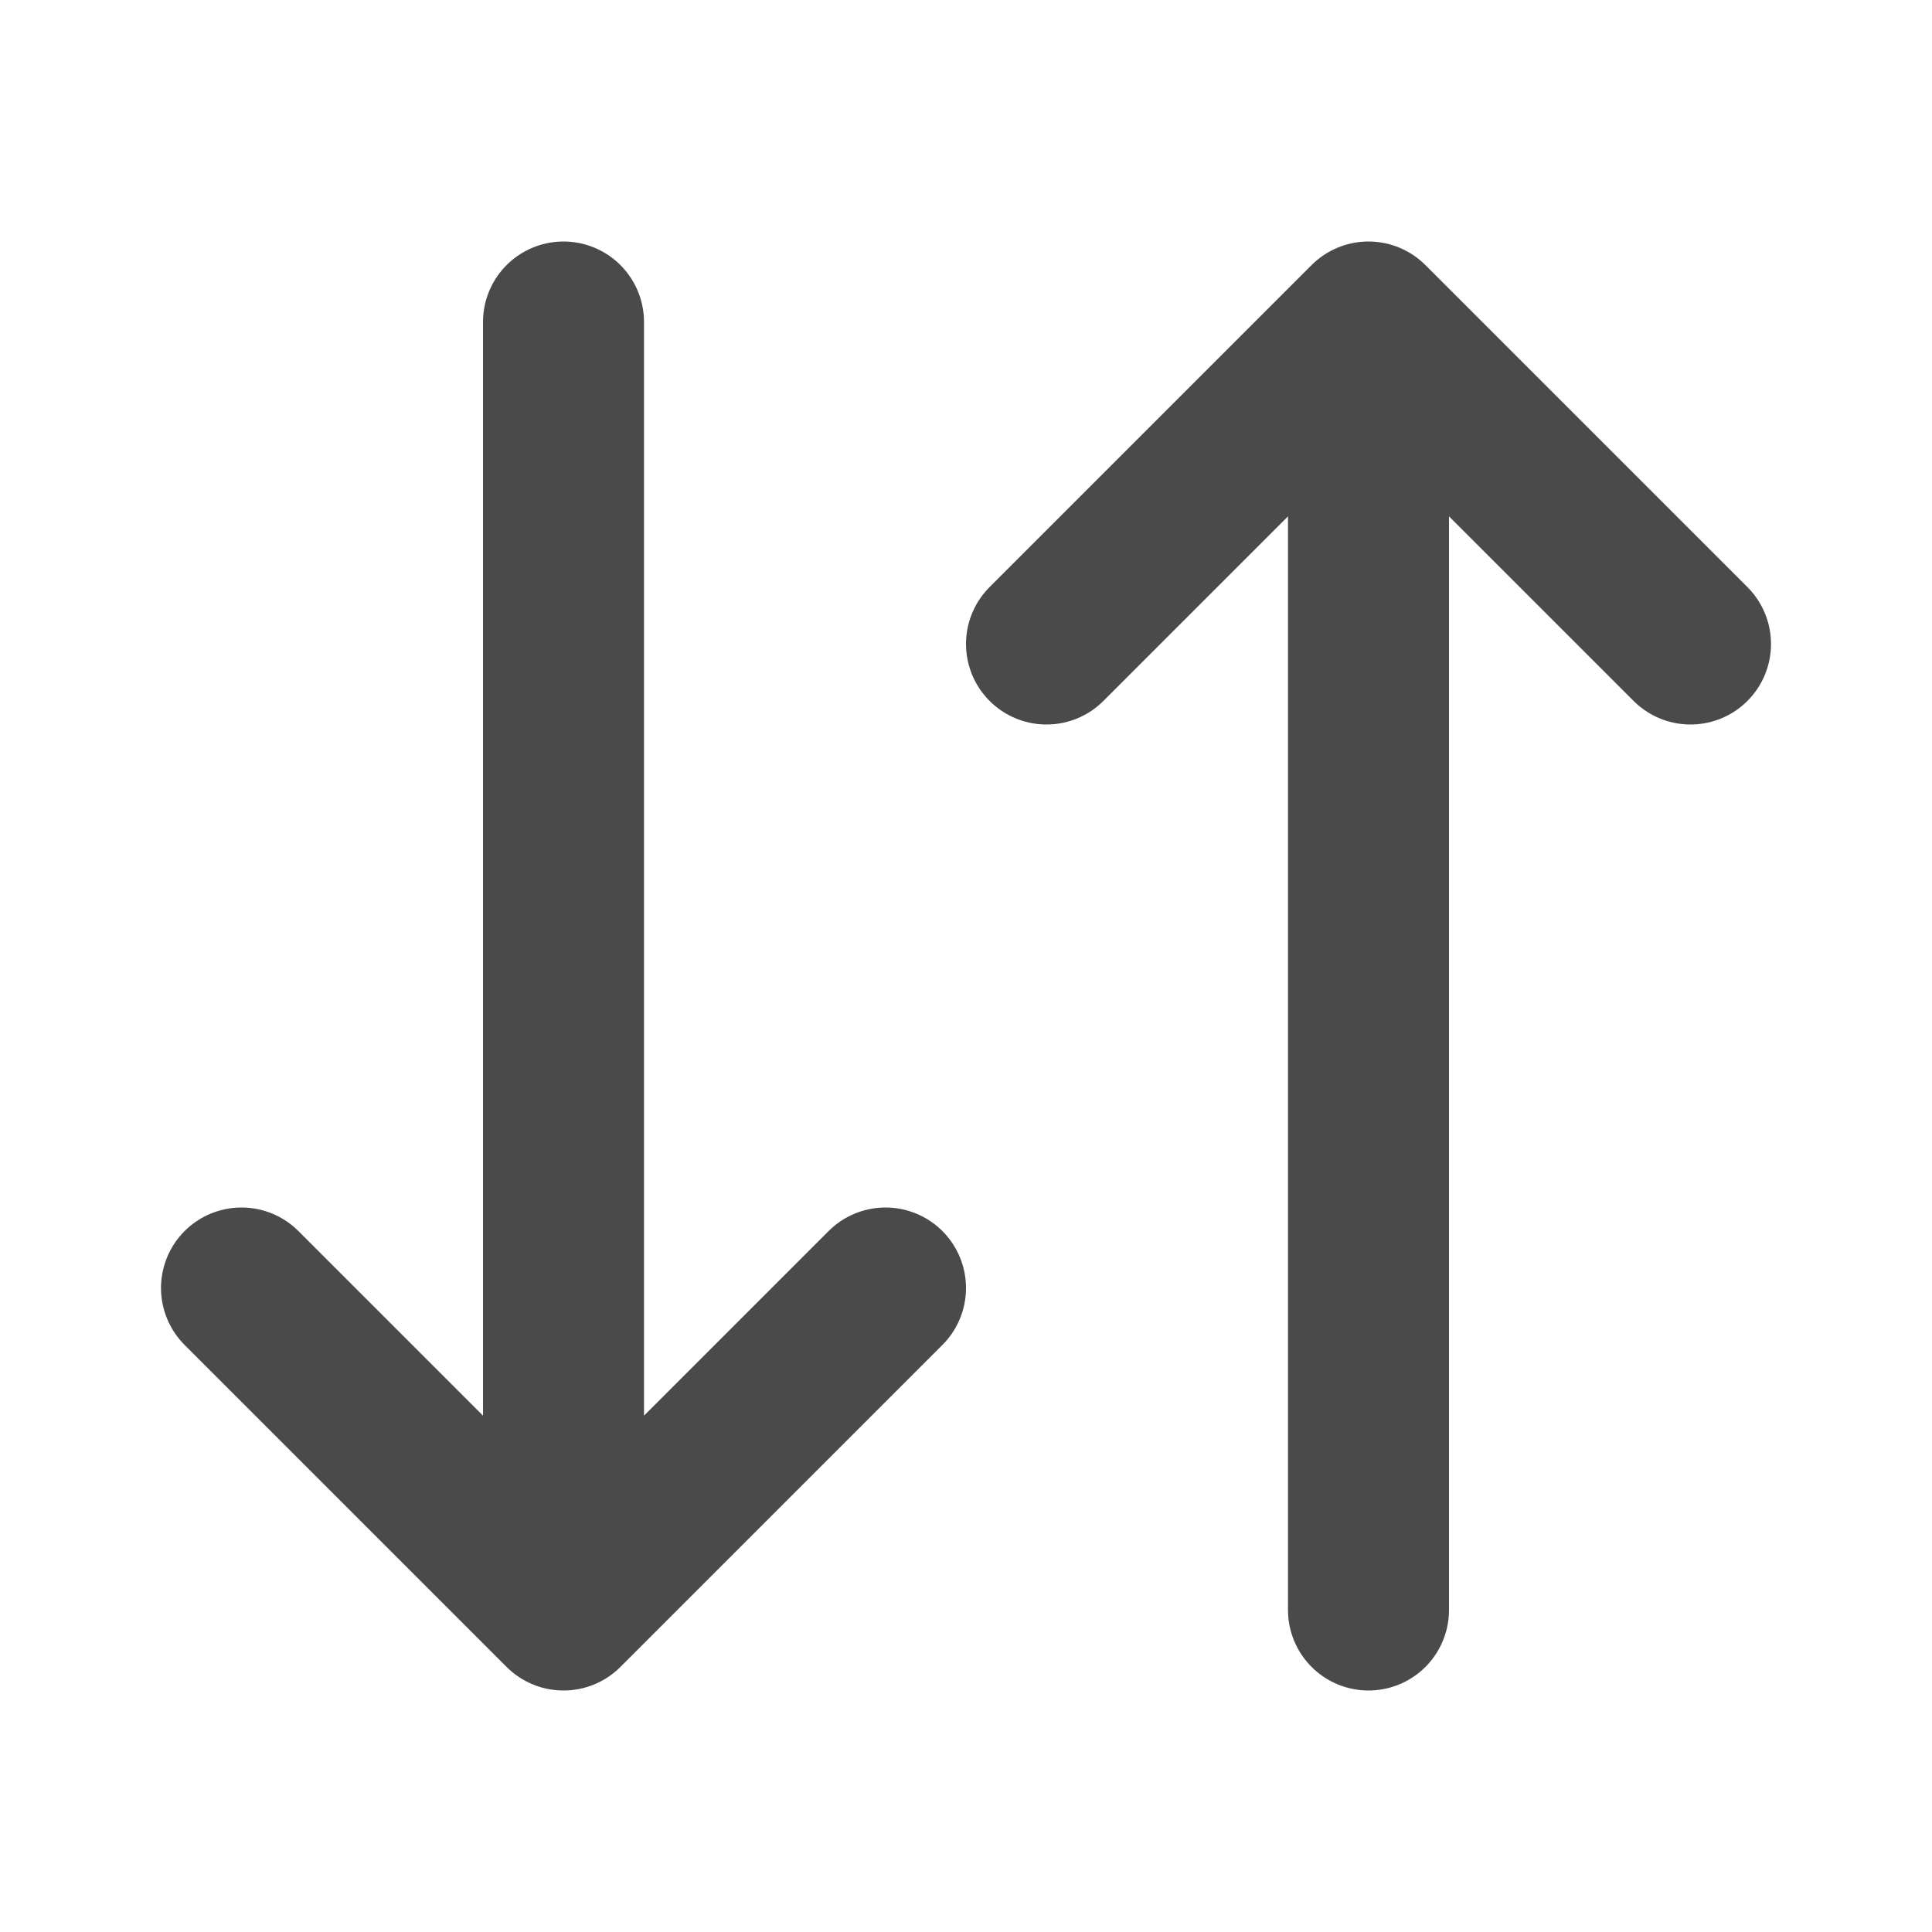 <!-- swap-vertical.svg -->
<svg width="24" height="24" viewBox="0 0 24 24" fill="none"
     xmlns="http://www.w3.org/2000/svg">
  <path d="M17 4V20M17 4L21 8M17 4L13 8"
        stroke="#4A4A4A" stroke-width="2" stroke-linecap="round" stroke-linejoin="round"/>
  <path d="M7 20V4M7 20L3 16M7 20L11 16"
        stroke="#4A4A4A" stroke-width="2" stroke-linecap="round" stroke-linejoin="round"/>
</svg>

